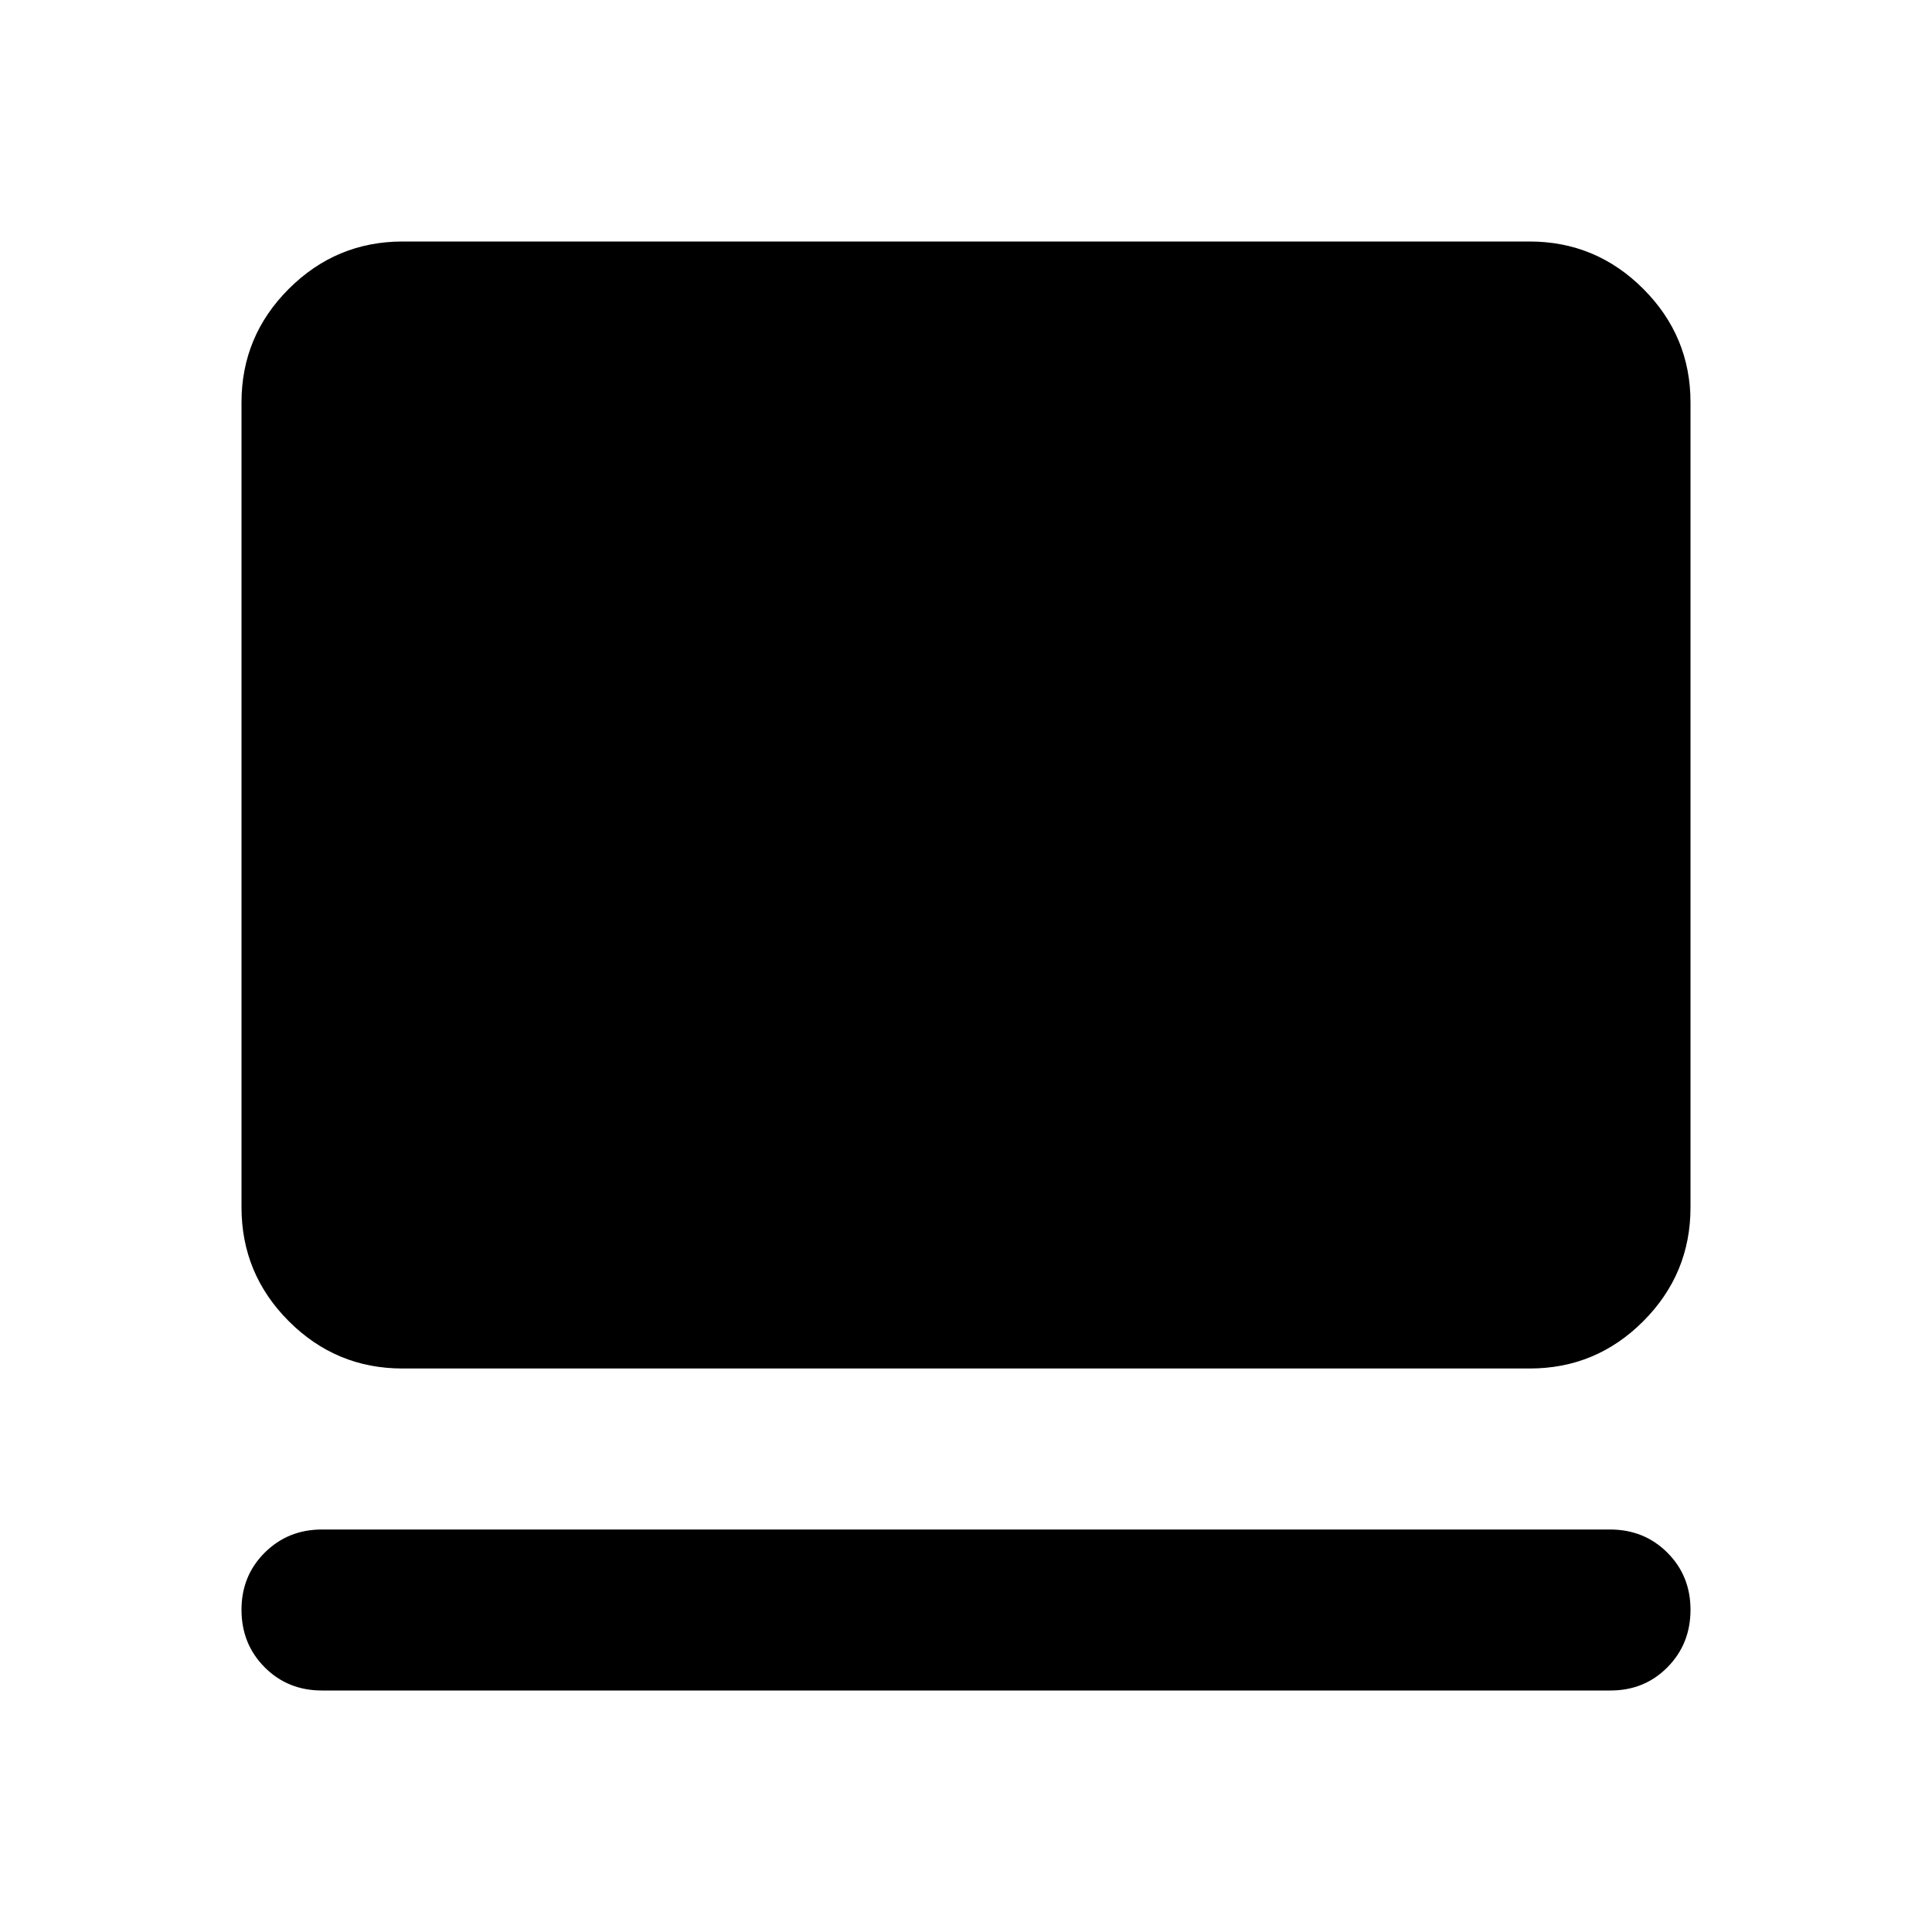 <svg xmlns="http://www.w3.org/2000/svg" xmlns:xlink="http://www.w3.org/1999/xlink" width="24" height="24" viewBox="0 0 24 24"><path fill="currentColor" d="M20 21H4q-.425 0-.712-.288T3 20t.288-.712T4 19h16q.425 0 .713.288T21 20t-.288.713T20 21M5 17q-.825 0-1.412-.587T3 15V5q0-.825.588-1.412T5 3h14q.825 0 1.413.588T21 5v10q0 .825-.587 1.413T19 17z"/></svg>